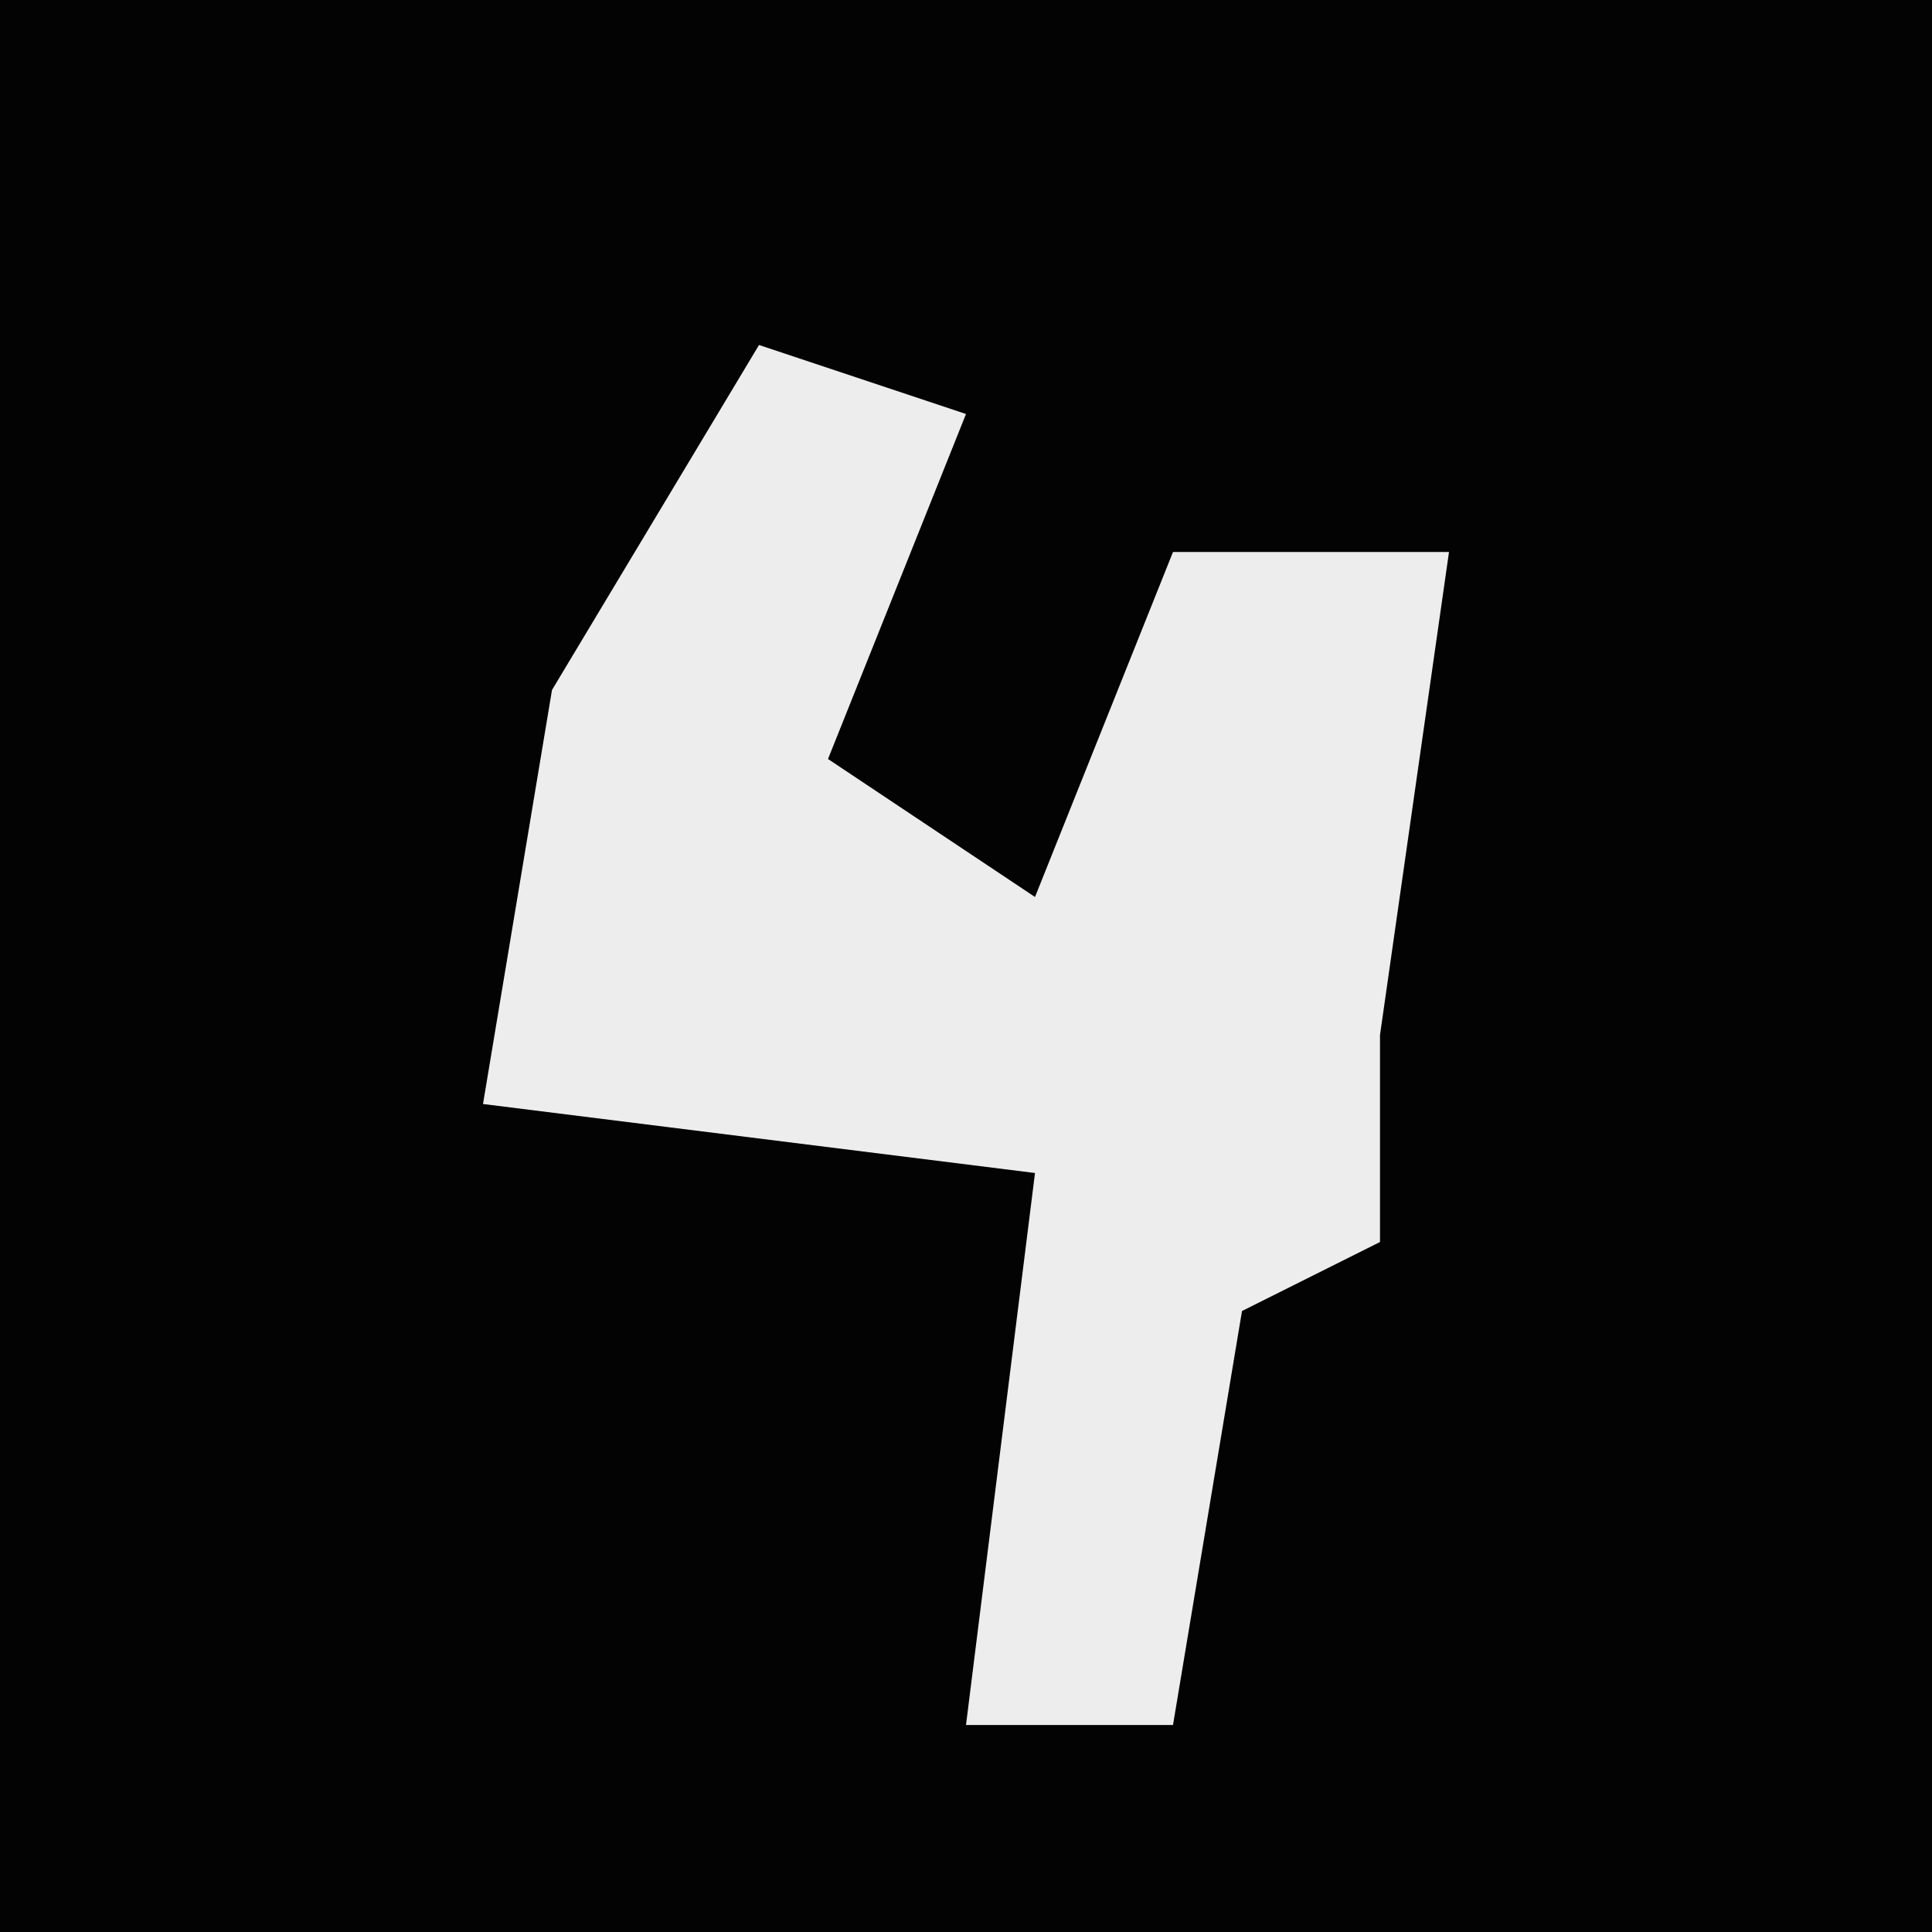 <?xml version="1.0" encoding="UTF-8"?>
<svg version="1.1" xmlns="http://www.w3.org/2000/svg" width="28" height="28">
<path d="M0,0 L28,0 L28,28 L0,28 Z " fill="#030303" transform="translate(0,0)"/>
<path d="M0,0 L3,1 L1,6 L4,8 L6,3 L10,3 L9,10 L9,13 L7,14 L6,20 L3,20 L4,12 L-4,11 L-3,5 Z " fill="#EDEDED" transform="translate(11,5)"/>
</svg>
